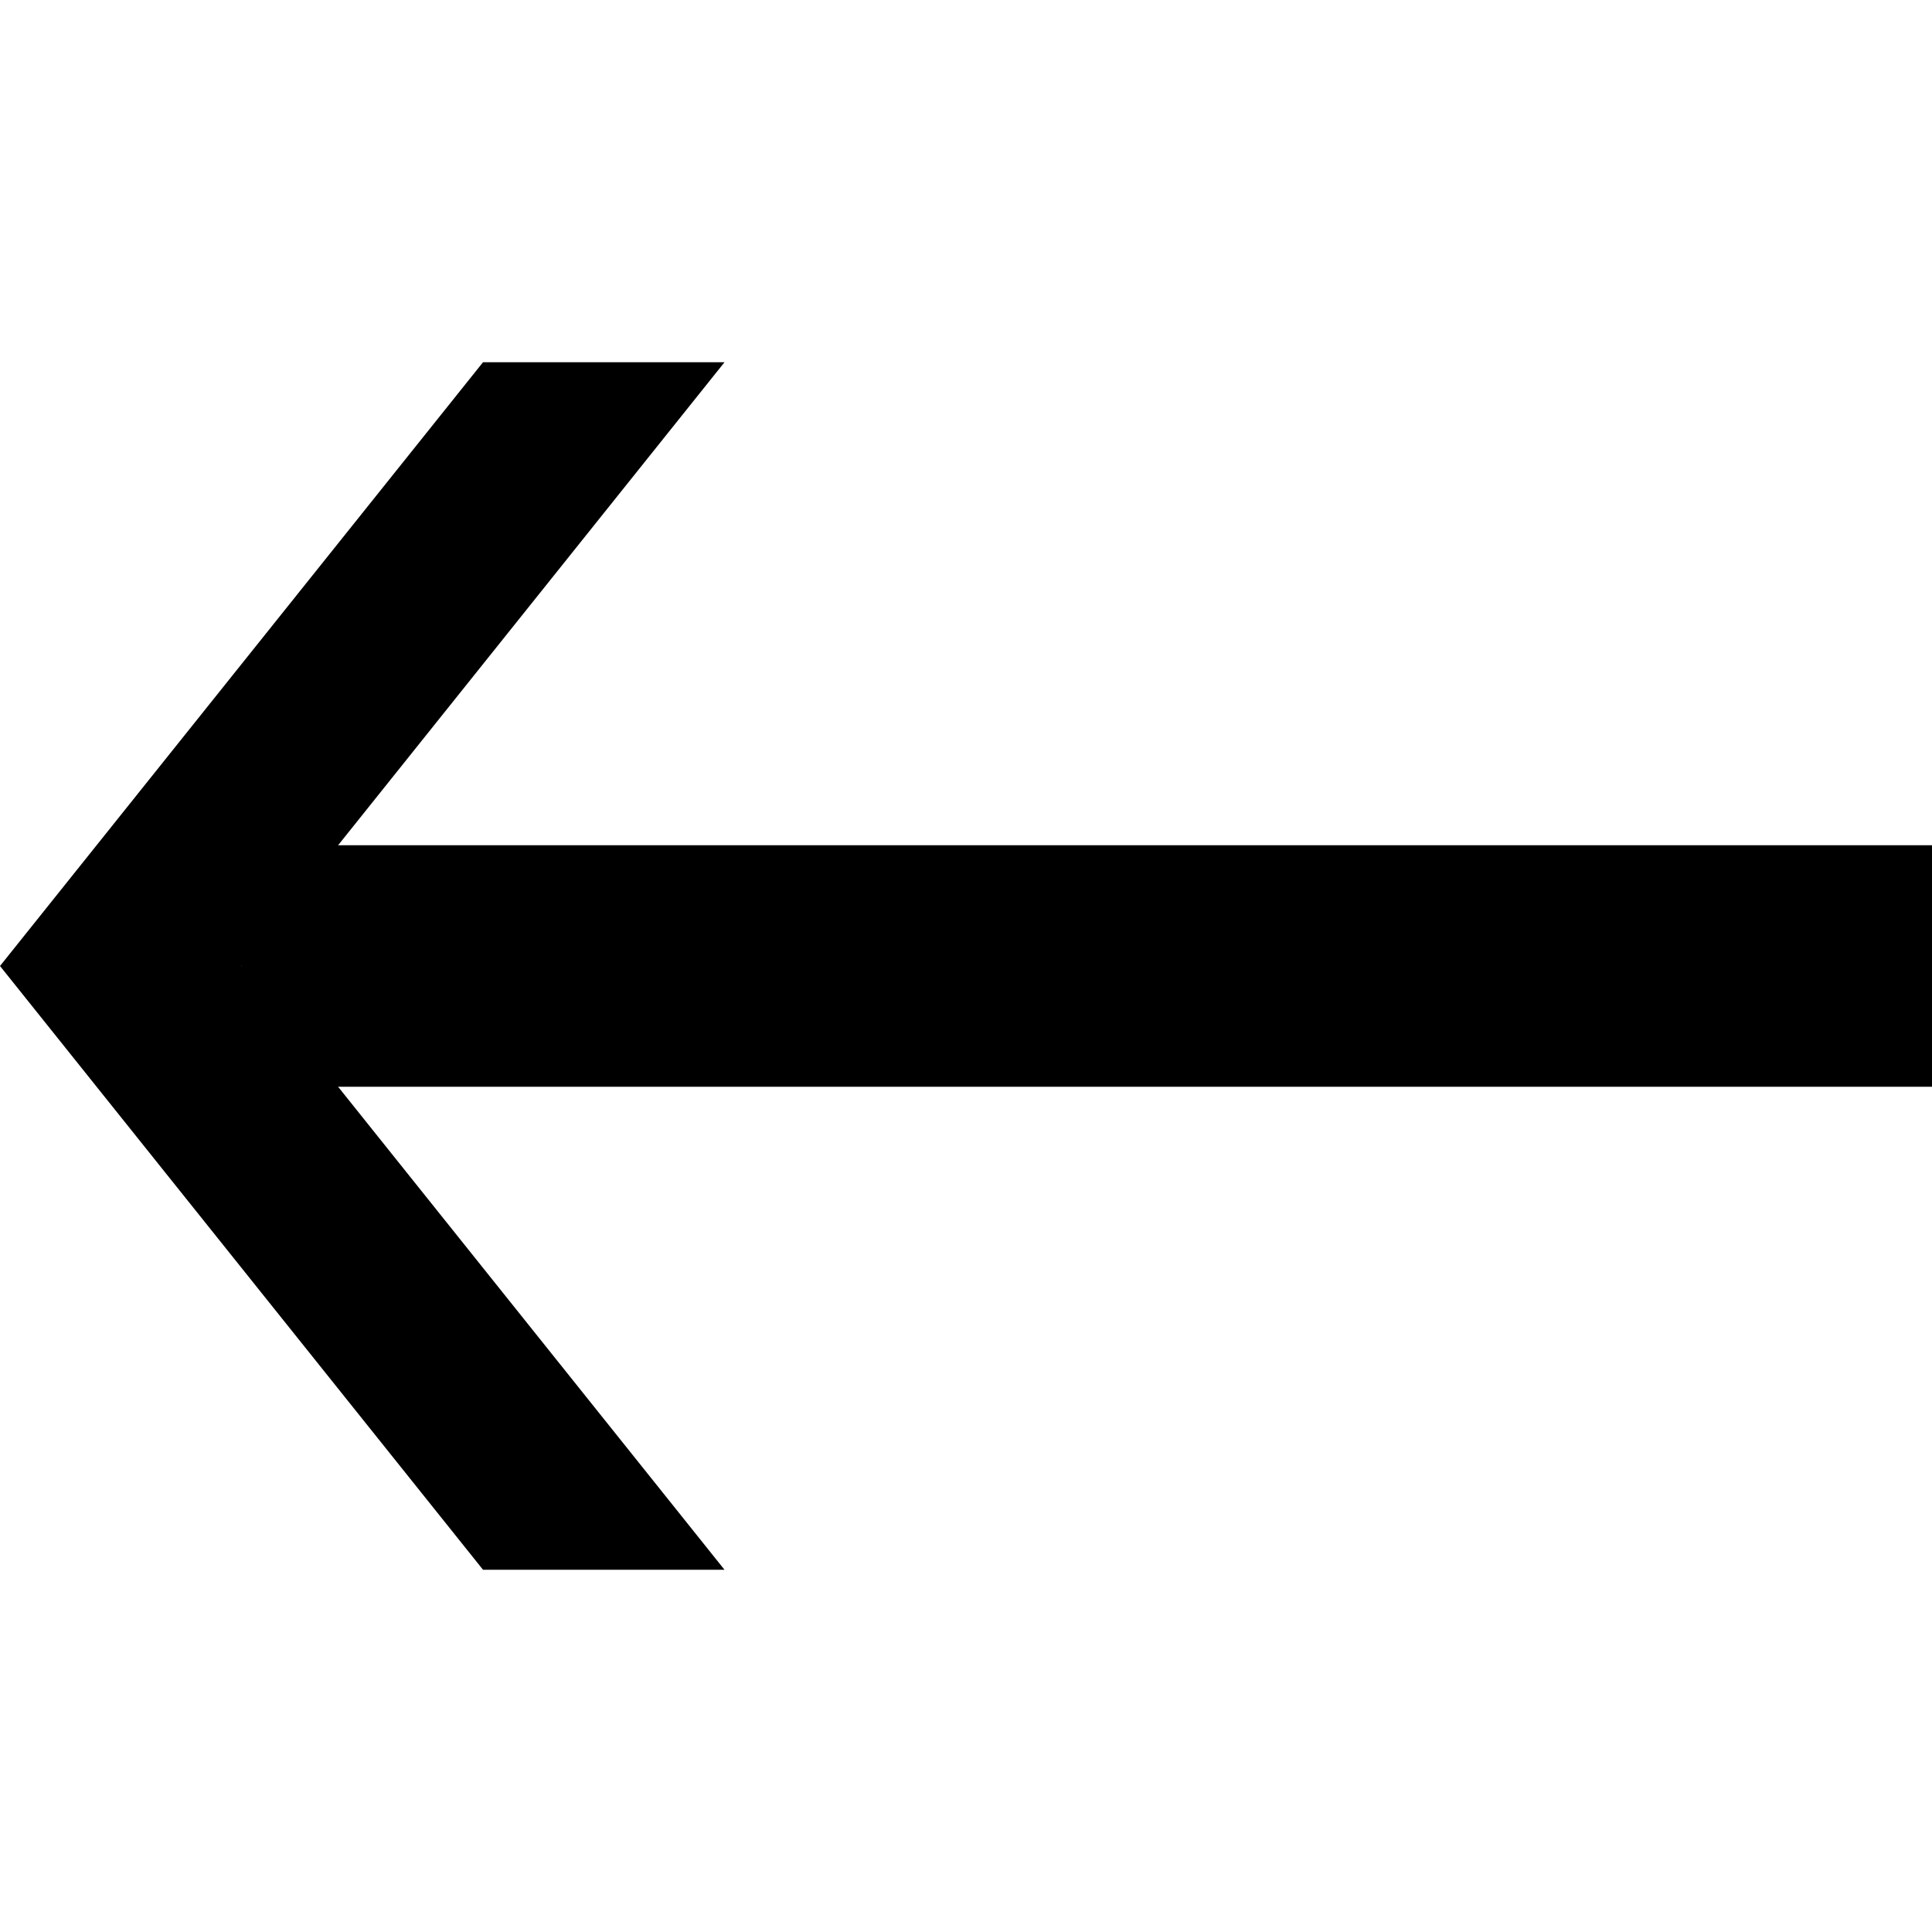 <svg version="1.1" xmlns="http://www.w3.org/2000/svg" data-icon="arrow-left-line-large-oblique" width="16" height="16" class="iconic iconic-arrow iconic-size-sm iconic-arrow-left-line-large-oblique" viewBox="0 0 16 16">
  <g>
    <title>Arrow Left Line Large Oblique</title>
  </g>
  <g data-width="16" data-height="10" data-default-max-height="10" class="iconic-container" transform=" translate(0 3)">
    <path stroke="#000" stroke-width="2" stroke-miterlimit="10" class="iconic-arrow-stem iconic-property-stroke" d="M14 5h-14" fill="none" transform=" rotate(180 8 8 ) translate(0 6)"></path>
    <path class="iconic-arrow-head iconic-arrow-head-line-large-oblique iconic-property-fill" d="M16 5l-4-5h-2l4 5-4 5h2z" display="inline" transform=" rotate(180 8 8 ) translate(0 6)"></path>
  </g>
</svg>